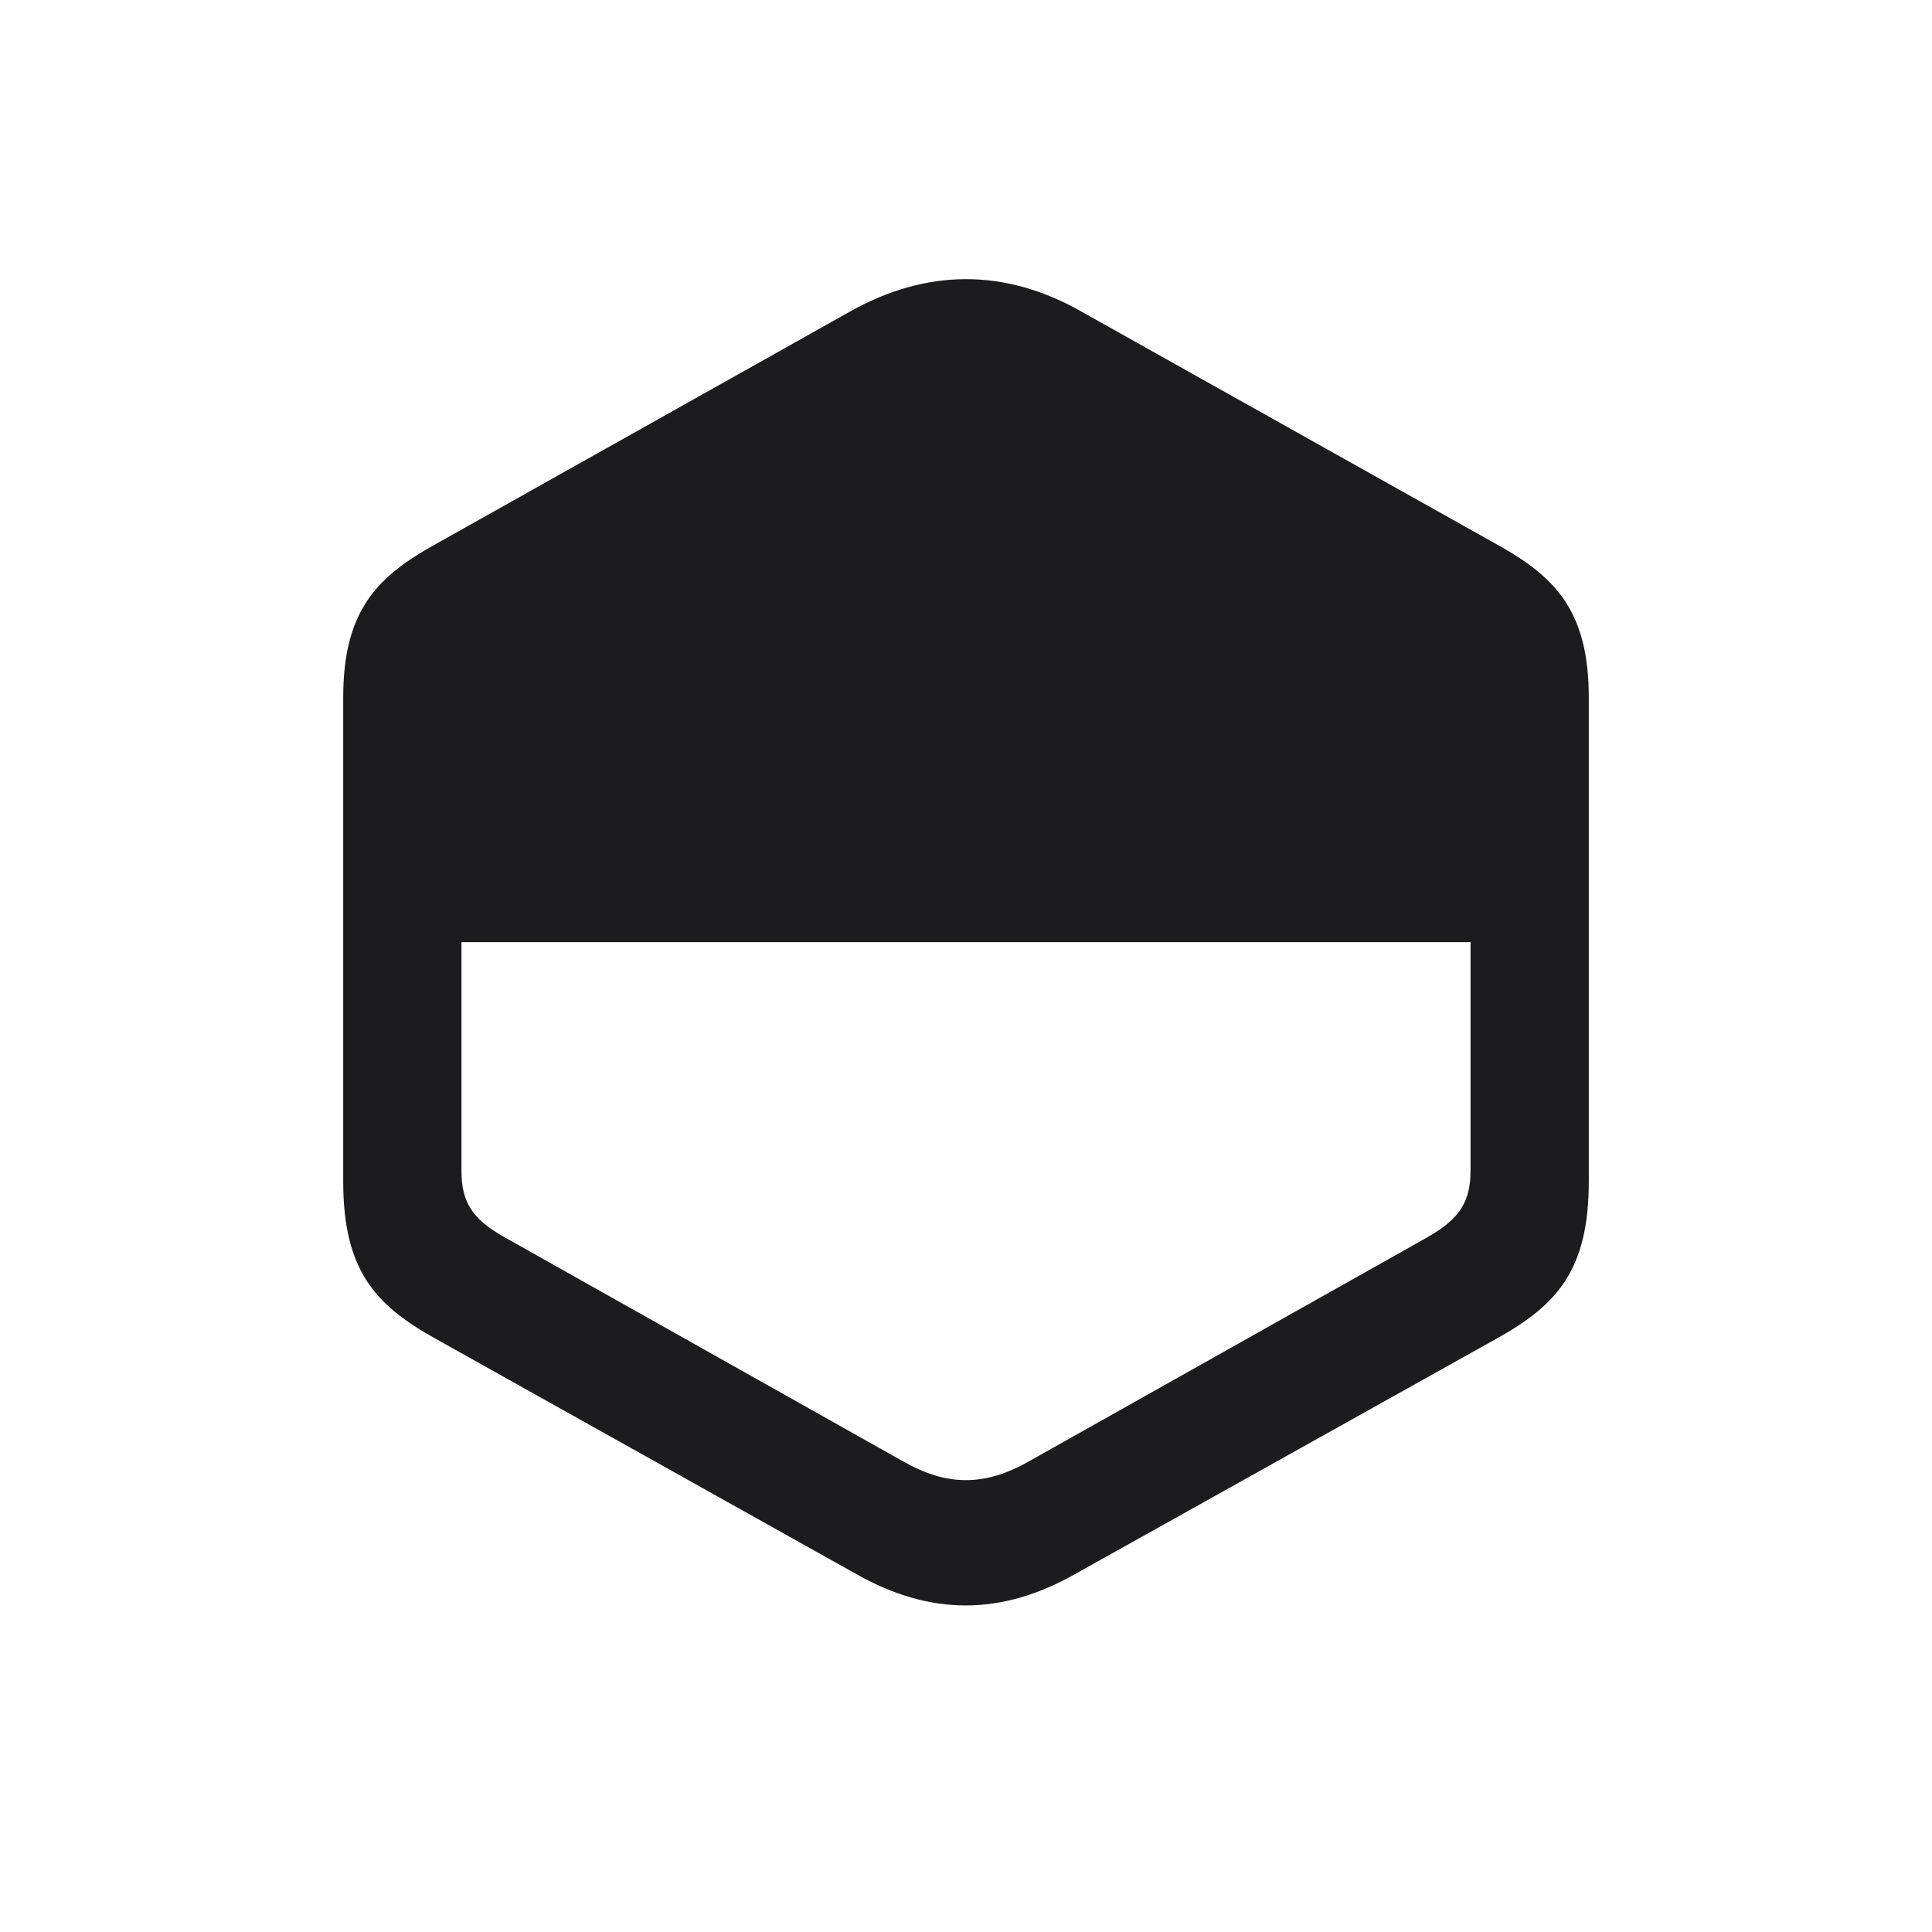 <svg width="28" height="28" viewBox="0 0 28 28" fill="none" xmlns="http://www.w3.org/2000/svg">
<path d="M6.283 19.385L12.409 22.812C13.481 23.419 14.51 23.419 15.582 22.812L21.717 19.385C22.578 18.901 23.026 18.392 23.026 17.117V10.112C23.026 8.891 22.569 8.39 21.77 7.933L15.67 4.514C14.554 3.881 13.42 3.898 12.321 4.514L6.23 7.933C5.431 8.39 4.974 8.891 4.974 10.112V17.117C4.974 18.392 5.422 18.901 6.283 19.385ZM21.312 13.654V16.968C21.312 17.416 21.154 17.662 20.697 17.926L14.914 21.178C14.264 21.547 13.719 21.538 13.086 21.178L7.303 17.926C6.837 17.662 6.688 17.416 6.688 16.968V13.654H21.312Z" fill="#1C1C1E"/>
</svg>
